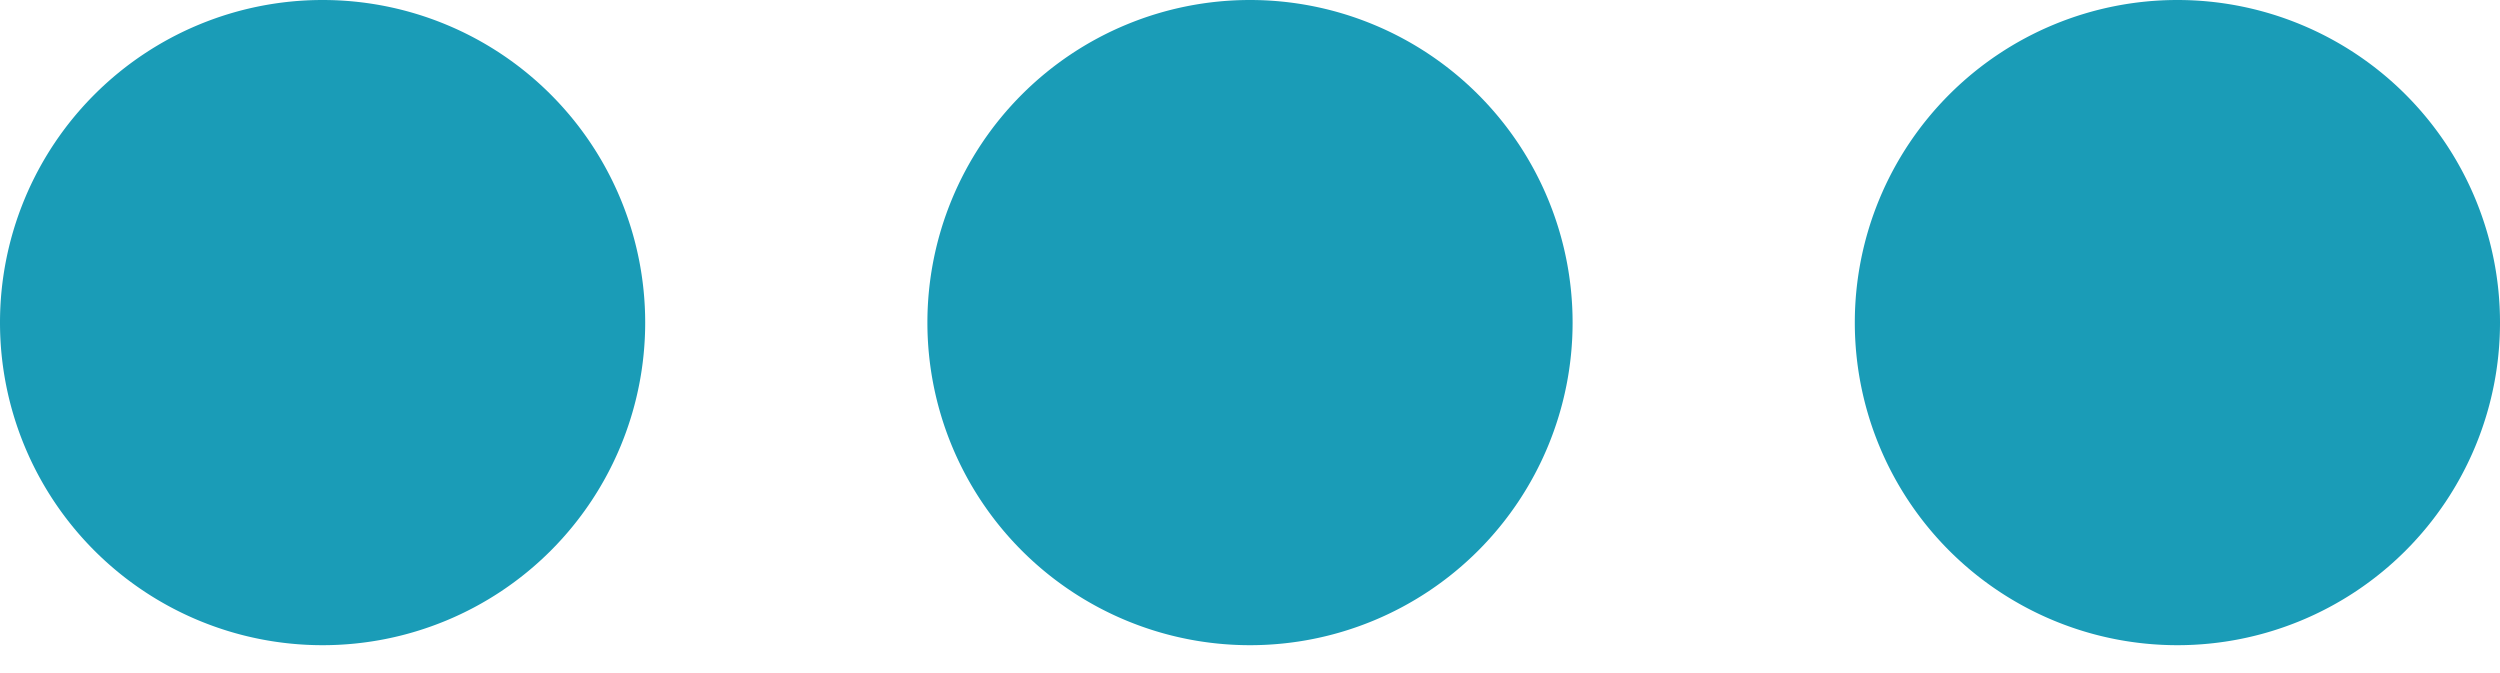 <svg xmlns="http://www.w3.org/2000/svg" width="52" height="14"><g fill="none" fill-rule="evenodd"><path d="M-10-30h72v72h-72z"/><path fill="#1A9CB7" d="M6.71 13.42A6.71 6.71 0 1 1 6.71 0a6.71 6.71 0 0 1 0 13.42zm38.58 0a6.71 6.71 0 1 1 0-13.42 6.71 6.71 0 0 1 0 13.42zm-19.29 0A6.71 6.71 0 1 1 26 0a6.71 6.71 0 0 1 0 13.42z"/></g></svg>